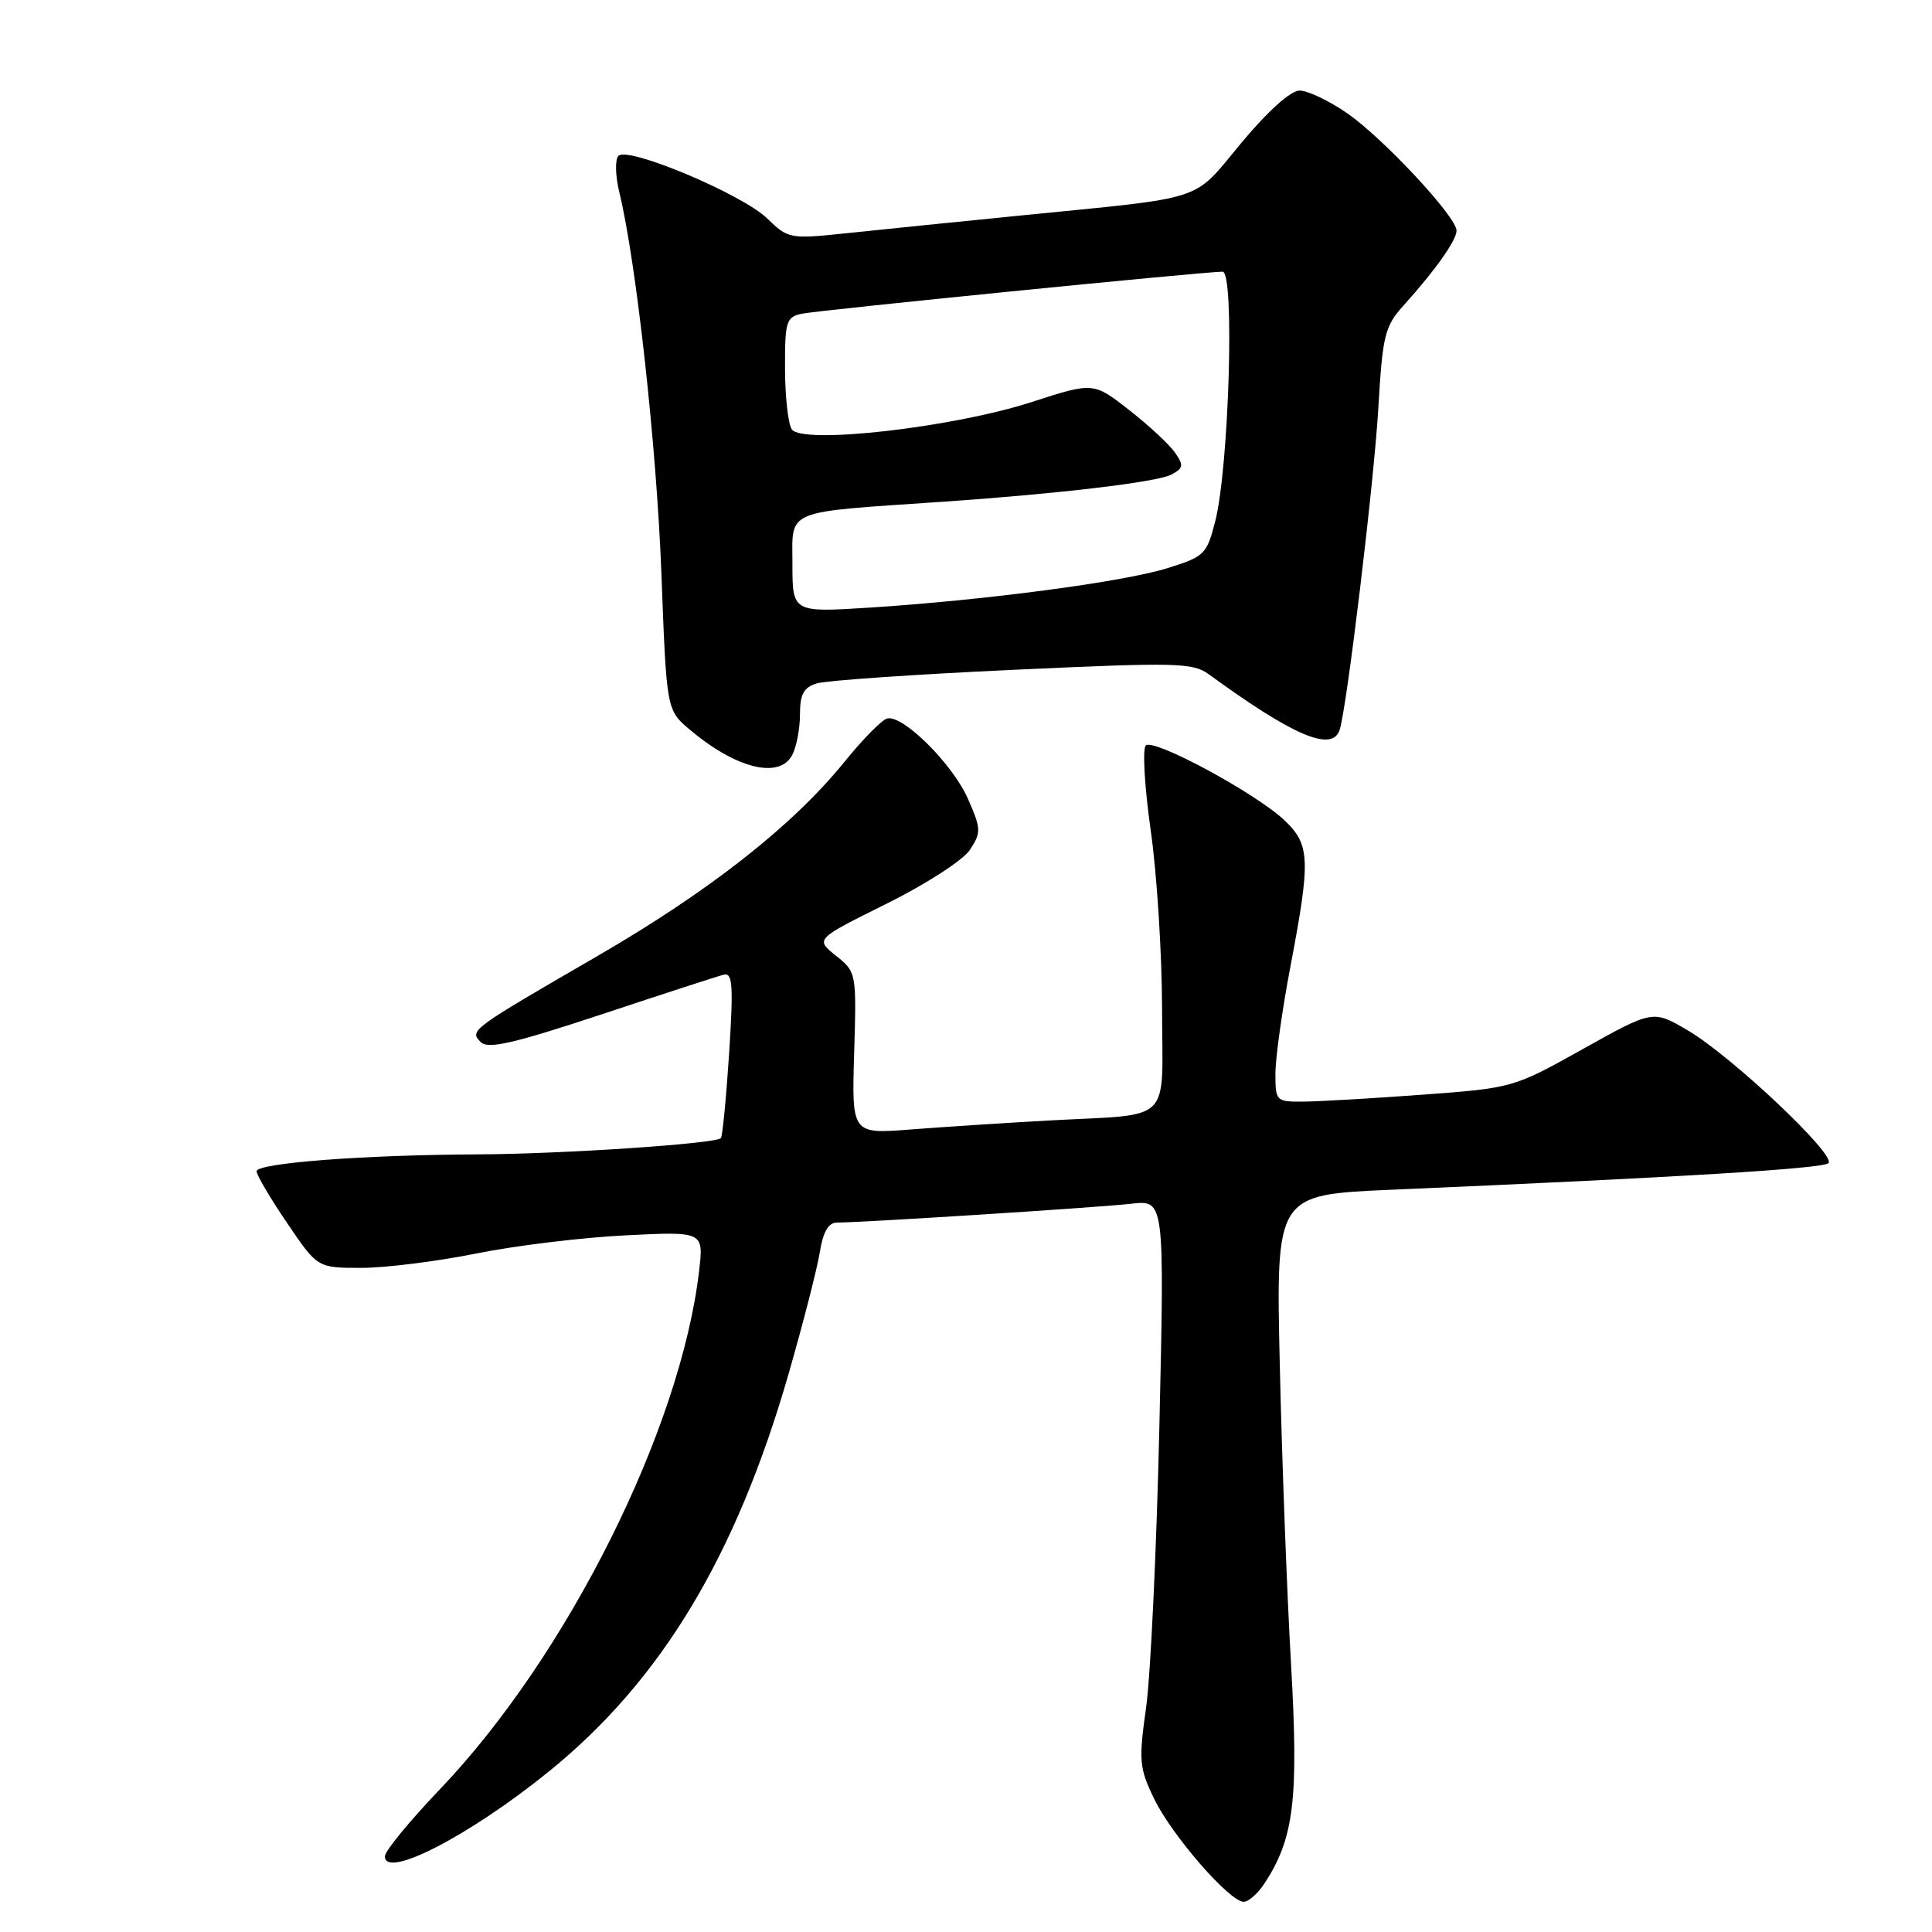 <?xml version="1.0" encoding="UTF-8" standalone="no"?>
<!DOCTYPE svg PUBLIC "-//W3C//DTD SVG 1.1//EN" "http://www.w3.org/Graphics/SVG/1.1/DTD/svg11.dtd" >
<svg xmlns="http://www.w3.org/2000/svg" xmlns:xlink="http://www.w3.org/1999/xlink" version="1.1" viewBox="0 0 256 256">
 <g >
 <path fill="currentColor"
d=" M 167.56 249.55 C 171.47 243.58 172.09 238.43 171.07 220.52 C 170.53 211.16 169.86 193.33 169.58 180.90 C 169.06 158.31 169.06 158.31 184.28 157.65 C 222.85 155.99 241.55 154.85 242.28 154.12 C 243.34 153.06 229.40 139.90 223.62 136.52 C 219.02 133.82 219.02 133.82 209.76 138.99 C 200.55 144.14 200.44 144.17 188.50 145.05 C 181.90 145.54 174.81 145.95 172.75 145.97 C 169.08 146.00 169.00 145.92 169.00 142.25 C 169.00 140.18 169.90 133.77 171.00 128.00 C 173.67 113.96 173.60 111.94 170.25 108.74 C 166.48 105.14 152.83 97.77 151.82 98.78 C 151.37 99.23 151.66 104.31 152.48 110.05 C 153.30 115.80 153.97 126.45 153.98 133.73 C 154.00 149.16 155.63 147.56 139.00 148.47 C 133.22 148.79 124.98 149.33 120.68 149.66 C 112.86 150.27 112.86 150.27 113.18 139.54 C 113.50 128.89 113.48 128.80 110.76 126.63 C 108.02 124.44 108.02 124.44 117.47 119.75 C 122.76 117.12 127.63 113.97 128.53 112.59 C 130.03 110.30 130.01 109.82 128.24 105.81 C 126.21 101.22 119.64 94.69 117.56 95.20 C 116.87 95.36 114.30 97.97 111.85 101.00 C 105.02 109.42 94.01 118.07 79.23 126.64 C 62.25 136.48 62.18 136.54 63.71 138.09 C 64.65 139.05 68.07 138.26 79.71 134.41 C 87.84 131.71 95.13 129.34 95.90 129.15 C 97.08 128.85 97.19 130.58 96.61 139.61 C 96.22 145.56 95.73 150.60 95.52 150.81 C 94.78 151.56 74.45 152.91 63.40 152.96 C 48.28 153.02 34.00 154.11 34.00 155.20 C 34.00 155.70 35.82 158.79 38.04 162.05 C 42.07 168.00 42.07 168.00 47.88 168.00 C 51.07 168.00 57.92 167.14 63.09 166.10 C 68.27 165.05 77.17 163.97 82.88 163.69 C 93.25 163.17 93.25 163.17 92.63 168.45 C 90.17 189.42 75.14 219.46 58.27 237.11 C 54.27 241.30 51.00 245.28 51.00 245.97 C 51.00 249.04 62.22 243.24 72.72 234.74 C 87.61 222.68 97.52 206.23 104.49 182.05 C 106.42 175.33 108.29 168.06 108.63 165.91 C 109.06 163.23 109.77 162.00 110.88 162.00 C 114.30 161.99 145.72 159.99 149.90 159.50 C 154.30 159.00 154.30 159.00 153.63 188.75 C 153.26 205.11 152.46 221.97 151.87 226.21 C 150.87 233.32 150.95 234.27 152.94 238.37 C 155.28 243.20 162.93 252.00 164.80 252.00 C 165.43 252.00 166.68 250.90 167.56 249.55 Z  M 104.96 100.07 C 105.53 99.00 106.00 96.58 106.00 94.68 C 106.00 91.98 106.48 91.09 108.25 90.55 C 109.49 90.17 121.16 89.36 134.18 88.76 C 155.90 87.75 158.05 87.80 160.18 89.35 C 171.32 97.48 176.48 99.69 177.50 96.75 C 178.44 94.01 182.07 63.87 182.64 54.00 C 183.20 44.43 183.49 43.24 185.96 40.50 C 190.18 35.82 193.00 31.84 193.00 30.56 C 193.00 28.73 183.25 18.27 178.47 14.98 C 176.09 13.34 173.27 12.00 172.20 12.00 C 171.02 12.00 167.99 14.72 164.48 18.94 C 157.91 26.83 160.24 26.06 135.50 28.53 C 126.70 29.41 116.12 30.48 112.00 30.92 C 104.68 31.69 104.43 31.64 101.65 28.94 C 98.35 25.74 83.23 19.37 81.95 20.65 C 81.48 21.12 81.53 23.29 82.07 25.50 C 84.32 34.80 87.00 59.16 87.64 75.99 C 88.32 94.09 88.32 94.09 91.41 96.69 C 97.51 101.84 103.25 103.26 104.96 100.07 Z  M 105.00 74.68 C 105.00 67.39 103.68 67.93 125.00 66.48 C 140.27 65.43 153.37 63.88 155.22 62.88 C 156.82 62.03 156.87 61.66 155.67 59.94 C 154.91 58.86 152.17 56.32 149.58 54.30 C 144.87 50.63 144.87 50.63 136.68 53.28 C 126.19 56.67 106.21 58.93 104.91 56.88 C 104.42 56.12 104.02 52.47 104.02 48.77 C 104.00 42.59 104.18 42.00 106.25 41.57 C 108.49 41.10 159.53 36.00 162.00 36.00 C 163.62 36.00 162.85 61.94 161.02 69.09 C 159.90 73.46 159.59 73.76 154.67 75.29 C 148.83 77.11 130.55 79.53 115.25 80.51 C 105.00 81.16 105.00 81.16 105.00 74.68 Z "/>
</g>
</svg>